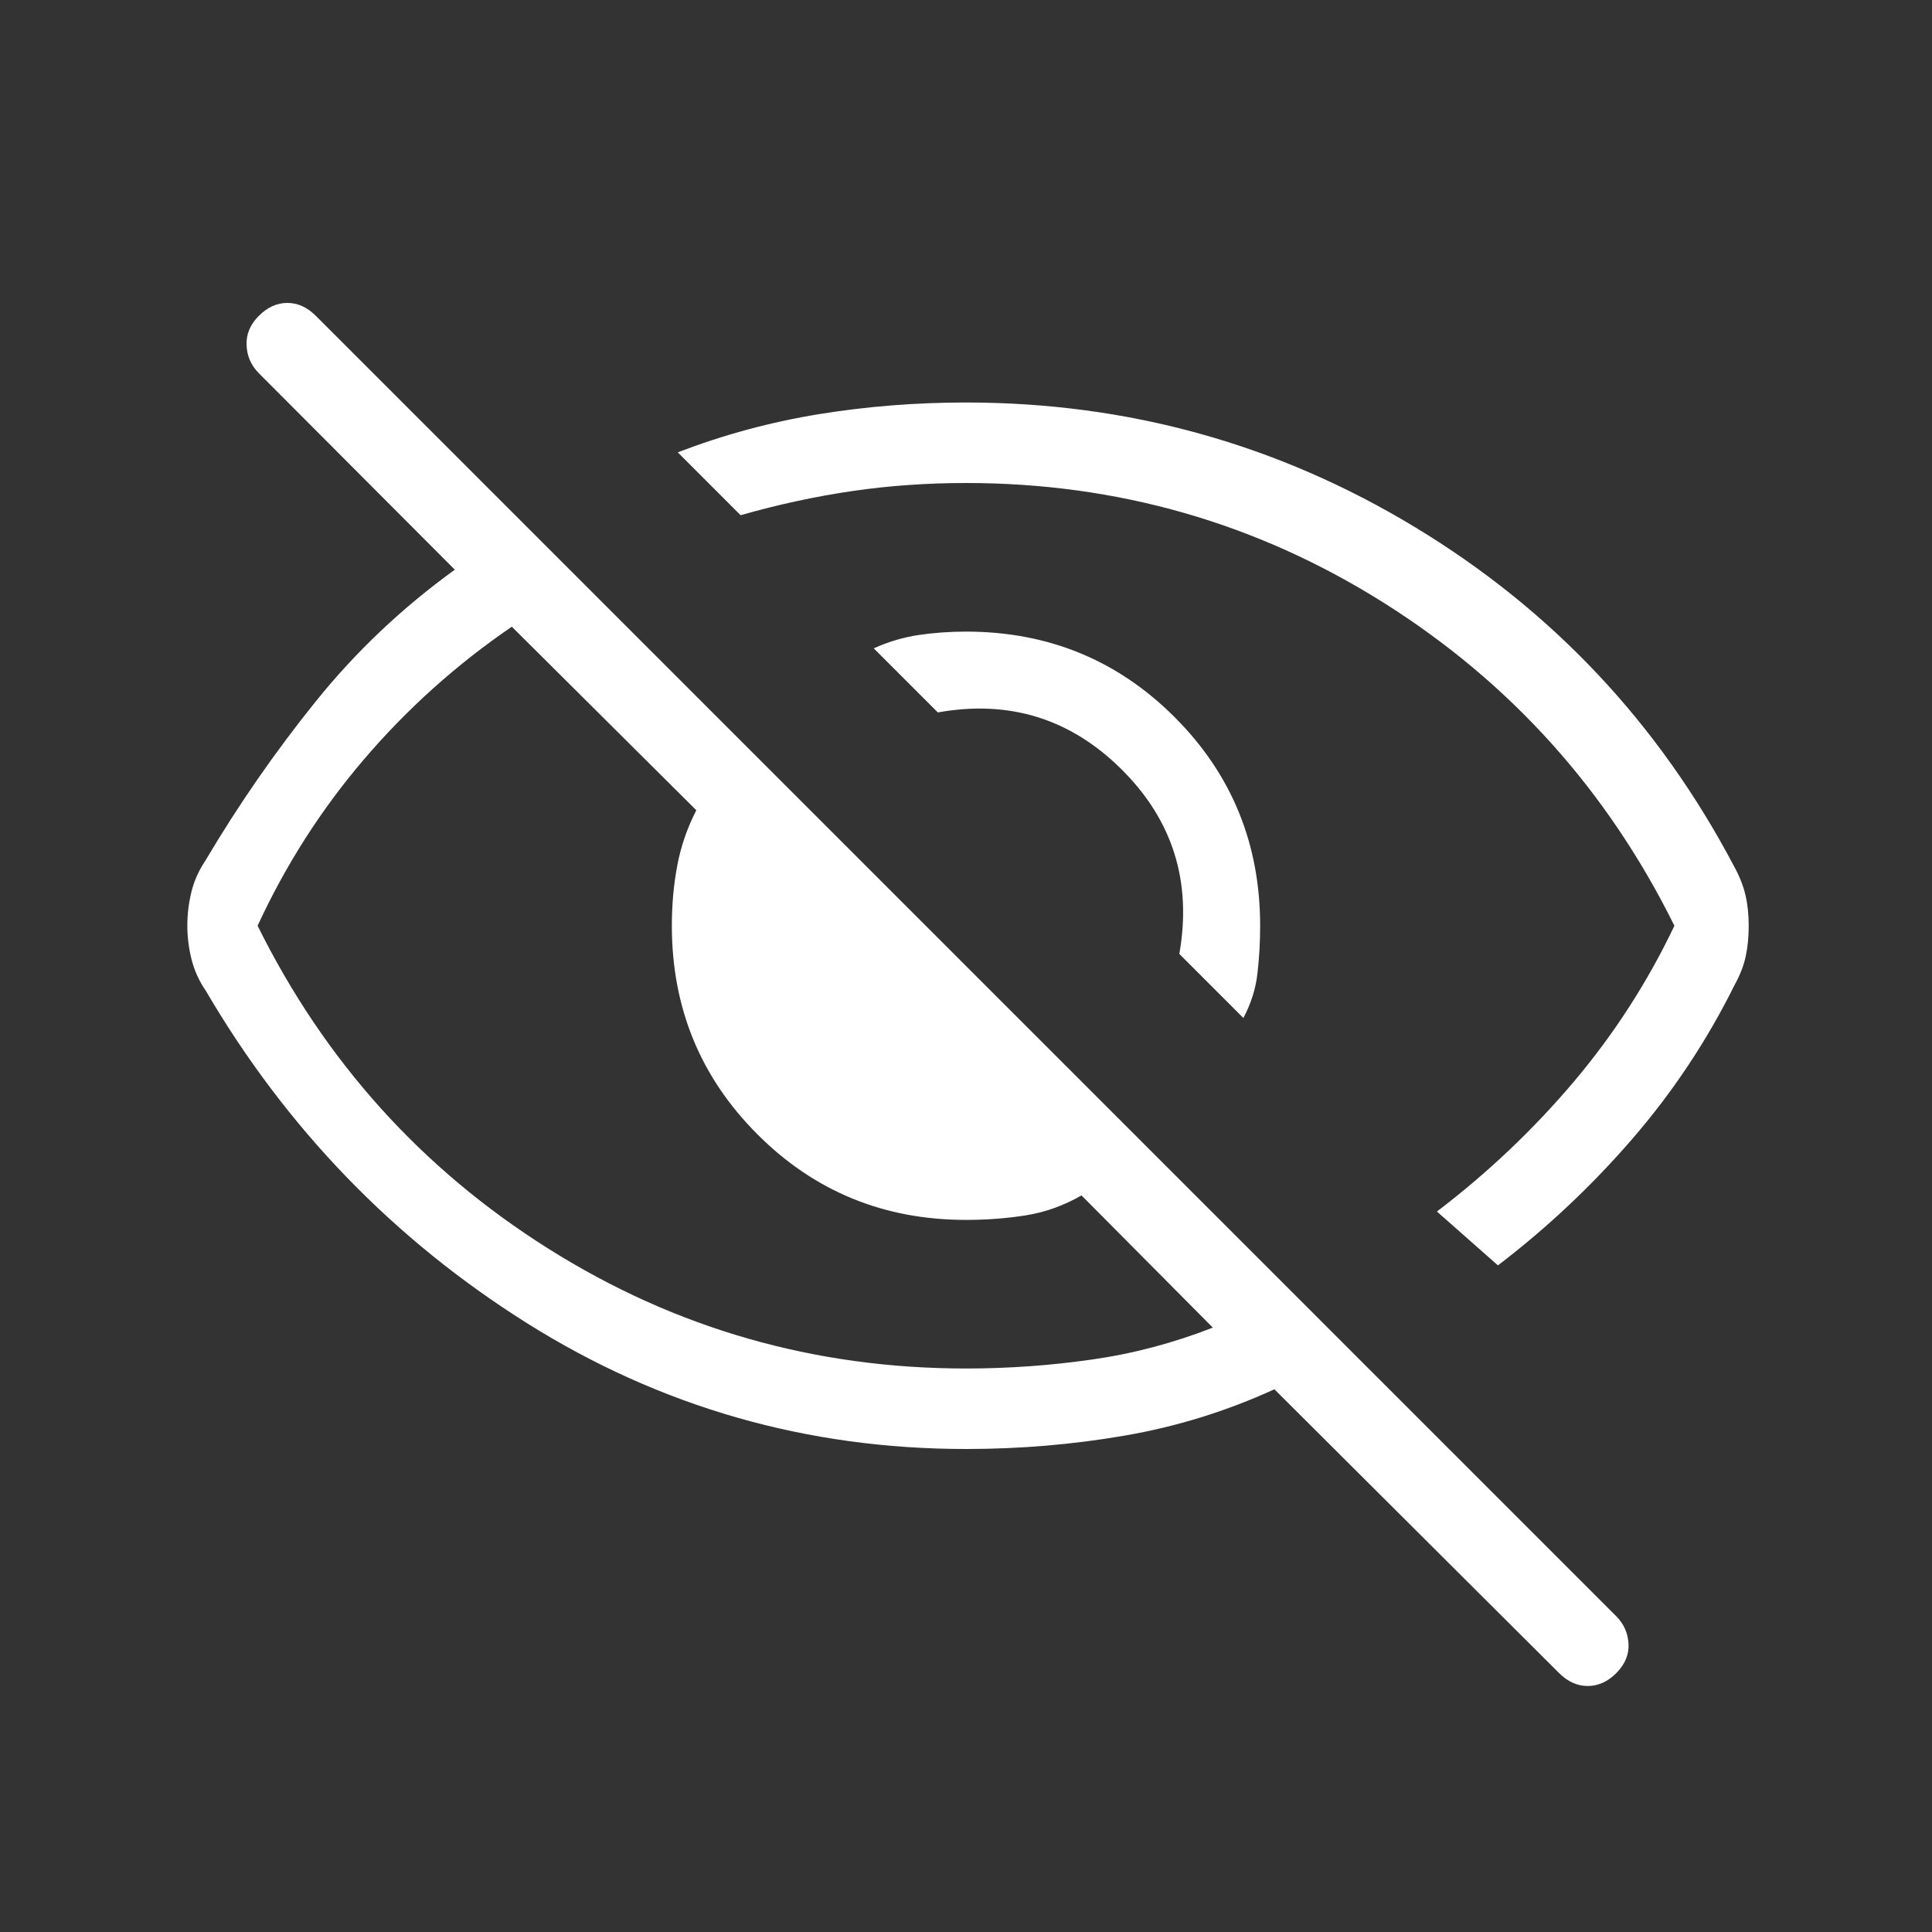 <svg width="24" height="24" viewBox="0 0 24 24" fill="none" xmlns="http://www.w3.org/2000/svg">
<rect x="0" y="0" width="24" height="24" fill="#333333" stroke="none"/>
<mask id="mask0_248_1088" style="mask-type:alpha" maskUnits="userSpaceOnUse" x="0" y="0" width="24" height="24">
<rect width="24" height="24" fill="#FFFFFF"/>
</mask>
<g mask="url(#mask0_248_1088)">
<path d="M15.446 12.646L14.65 11.85C14.808 10.954 14.569 10.19 13.934 9.559C13.299 8.927 12.537 8.691 11.65 8.85L10.854 8.054C11.035 7.972 11.221 7.917 11.412 7.888C11.603 7.86 11.799 7.846 12 7.846C13.02 7.846 13.883 8.2 14.592 8.909C15.3 9.617 15.654 10.481 15.654 11.5C15.654 11.701 15.643 11.897 15.621 12.088C15.6 12.28 15.541 12.465 15.446 12.646ZM18.608 15.719L17.85 15.05C18.484 14.567 19.05 14.029 19.55 13.438C20.05 12.846 20.467 12.2 20.8 11.5C19.967 9.817 18.763 8.479 17.188 7.487C15.613 6.496 13.884 6 12 6C11.517 6 11.046 6.033 10.588 6.1C10.129 6.167 9.667 6.267 9.2 6.4L8.419 5.619C8.991 5.4 9.576 5.242 10.172 5.145C10.769 5.048 11.378 5 12 5C14.014 5 15.874 5.517 17.58 6.55C19.286 7.583 20.607 8.988 21.543 10.765C21.609 10.886 21.656 11.004 21.683 11.12C21.71 11.236 21.723 11.363 21.723 11.5C21.723 11.637 21.711 11.764 21.686 11.88C21.661 11.996 21.615 12.114 21.548 12.235C21.207 12.923 20.785 13.559 20.283 14.141C19.78 14.724 19.222 15.25 18.608 15.719ZM12 18C10.023 18 8.206 17.479 6.548 16.438C4.891 15.396 3.56 14.02 2.558 12.31C2.475 12.189 2.415 12.059 2.38 11.92C2.345 11.781 2.327 11.641 2.327 11.5C2.327 11.359 2.344 11.22 2.377 11.083C2.41 10.945 2.469 10.815 2.552 10.69C2.962 9.998 3.417 9.341 3.917 8.72C4.416 8.099 4.994 7.551 5.65 7.077L3.21 4.631C3.116 4.533 3.067 4.418 3.063 4.284C3.058 4.15 3.109 4.029 3.216 3.923C3.322 3.817 3.44 3.763 3.569 3.763C3.699 3.763 3.817 3.817 3.923 3.923L20.077 20.077C20.171 20.171 20.222 20.284 20.23 20.418C20.238 20.552 20.187 20.674 20.077 20.785C19.971 20.891 19.853 20.944 19.723 20.944C19.594 20.944 19.476 20.891 19.369 20.785L15.831 17.258C15.235 17.531 14.614 17.723 13.969 17.834C13.325 17.945 12.668 18 12 18ZM6.358 7.785C5.669 8.256 5.058 8.805 4.523 9.431C3.989 10.056 3.548 10.746 3.2 11.5C4.034 13.183 5.238 14.521 6.813 15.512C8.388 16.504 10.117 17 12 17C12.526 17 13.046 16.963 13.562 16.889C14.077 16.816 14.578 16.683 15.066 16.492L13.435 14.85C13.213 14.977 12.984 15.059 12.746 15.097C12.509 15.135 12.261 15.154 12 15.154C10.981 15.154 10.117 14.8 9.409 14.091C8.701 13.383 8.346 12.519 8.346 11.5C8.346 11.24 8.368 10.991 8.413 10.754C8.457 10.517 8.536 10.287 8.65 10.065L6.358 7.785Z" fill="white"/>
</g>
</svg>
